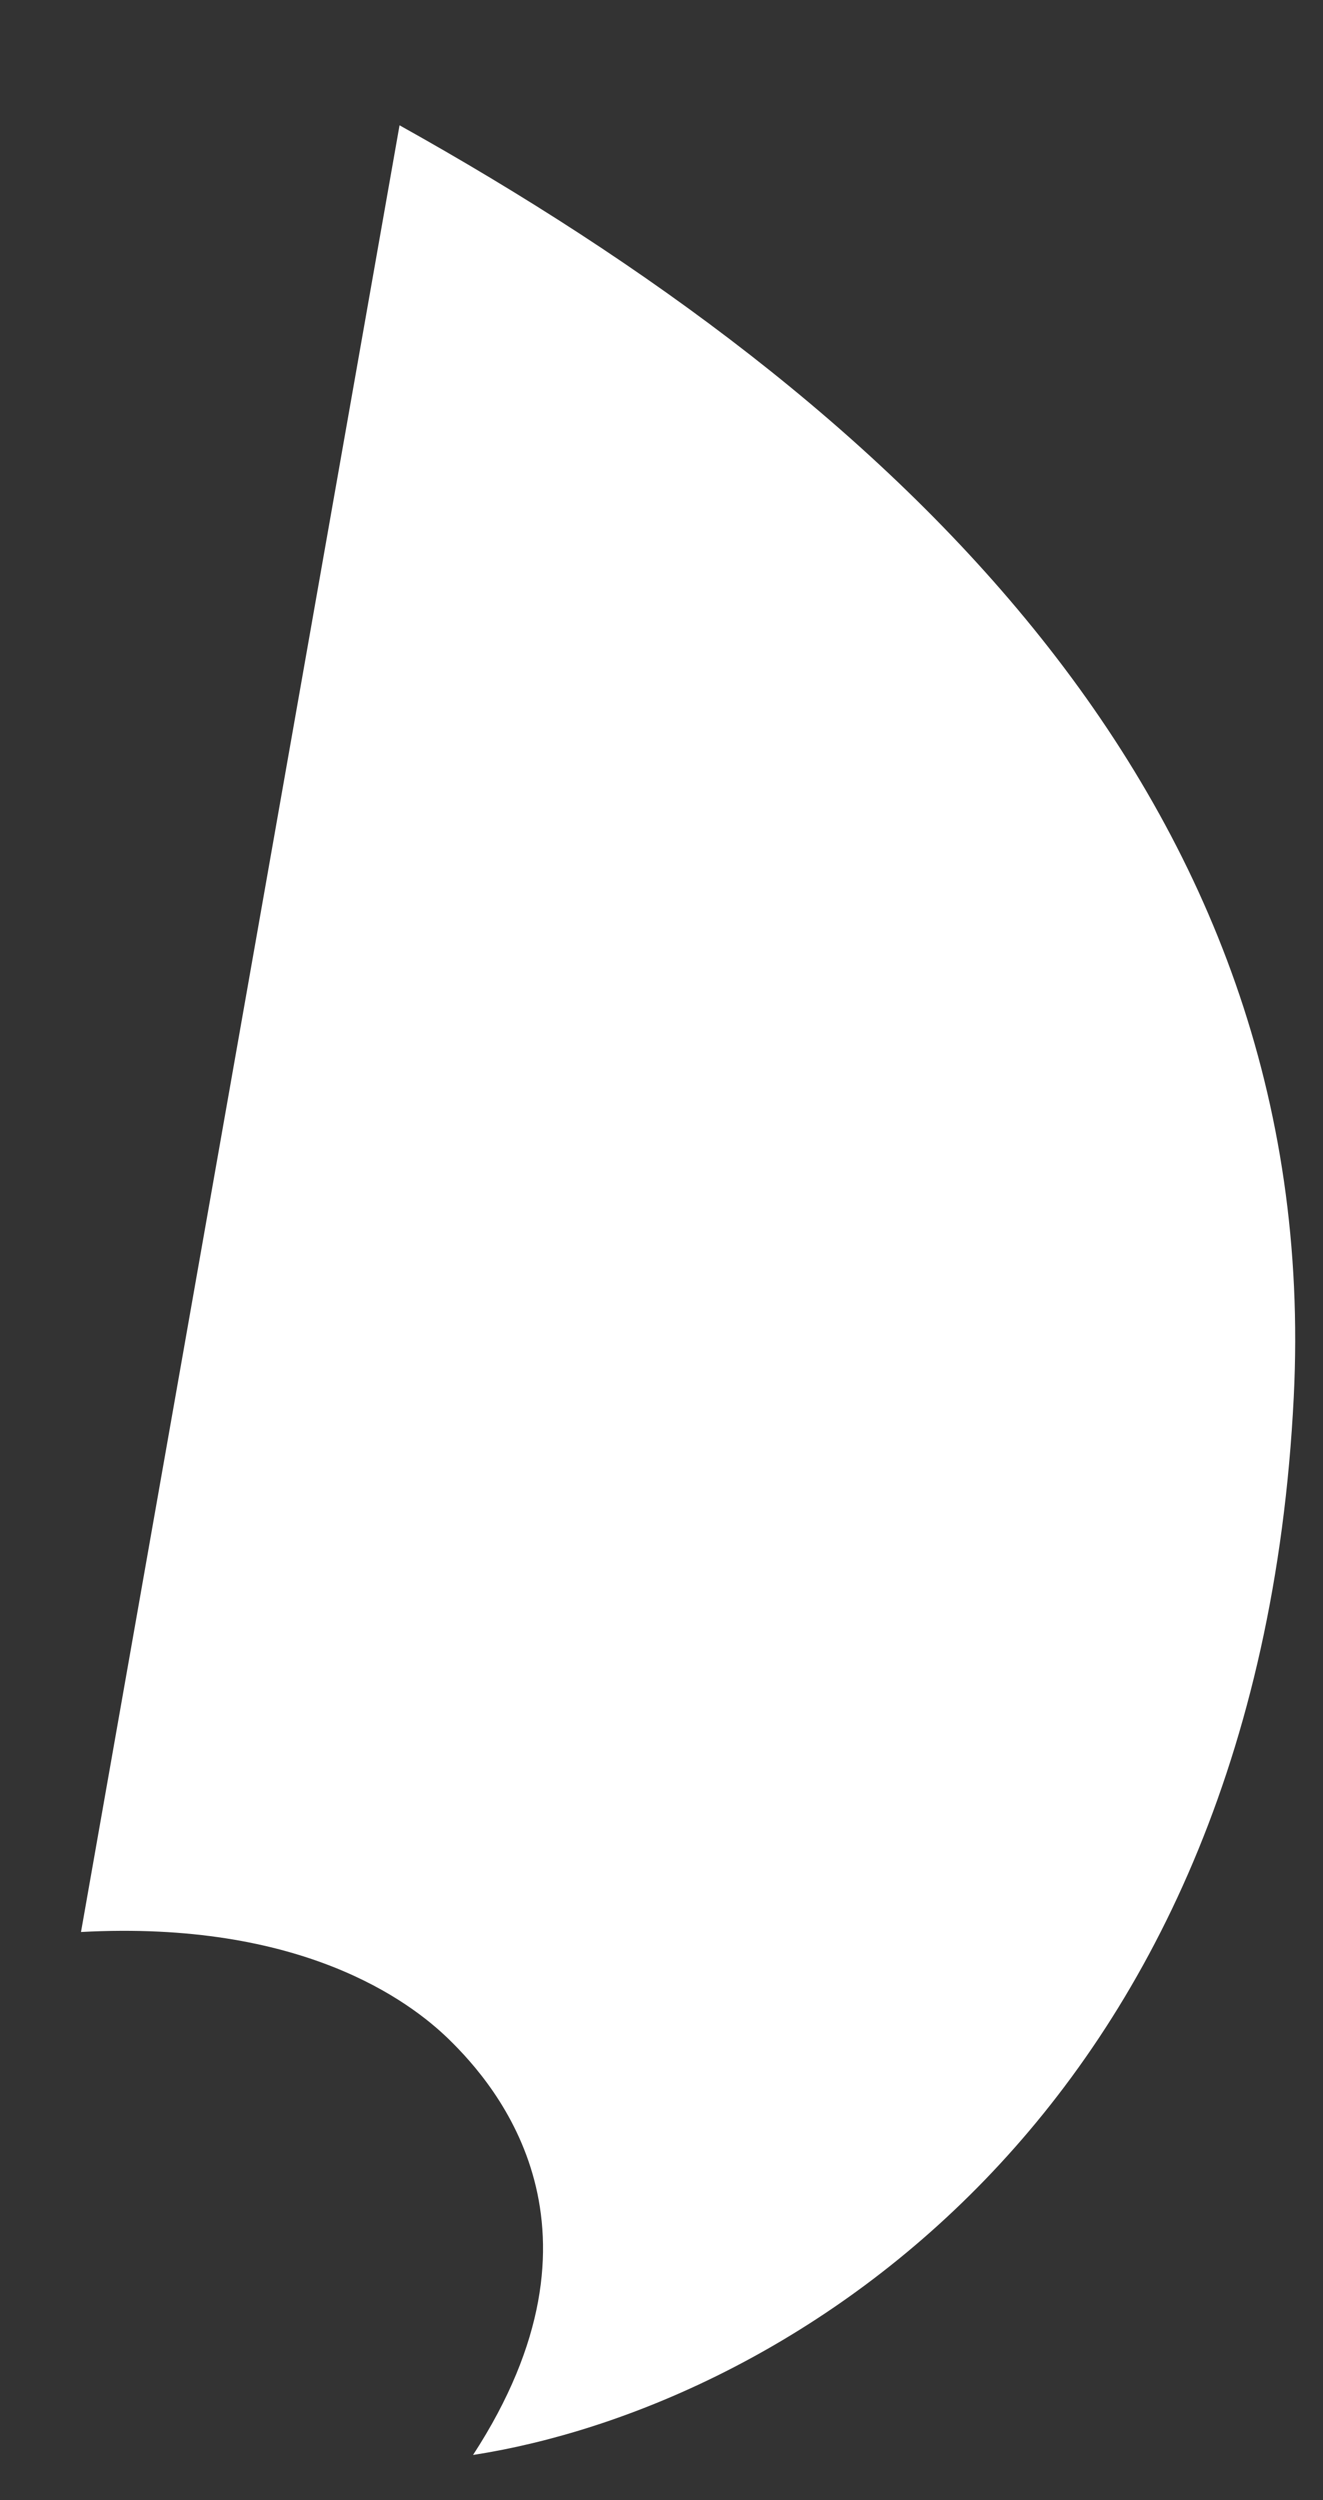 <svg width="9" height="17" viewBox="0 0 9 17" fill="none" xmlns="http://www.w3.org/2000/svg">
<rect x="0" y="0" width="9" height="17" fill="#333333" stroke="none"/>
<path d="M8.801 9.5C9.004 5.418 6.051 2.711 2.718 0.852L0.551 13.137C2.051 13.056 2.785 13.606 3.051 13.864C3.384 14.188 4.218 15.157 3.218 16.693C5.301 16.37 8.555 14.43 8.801 9.5Z" fill="white"/>
</svg>
